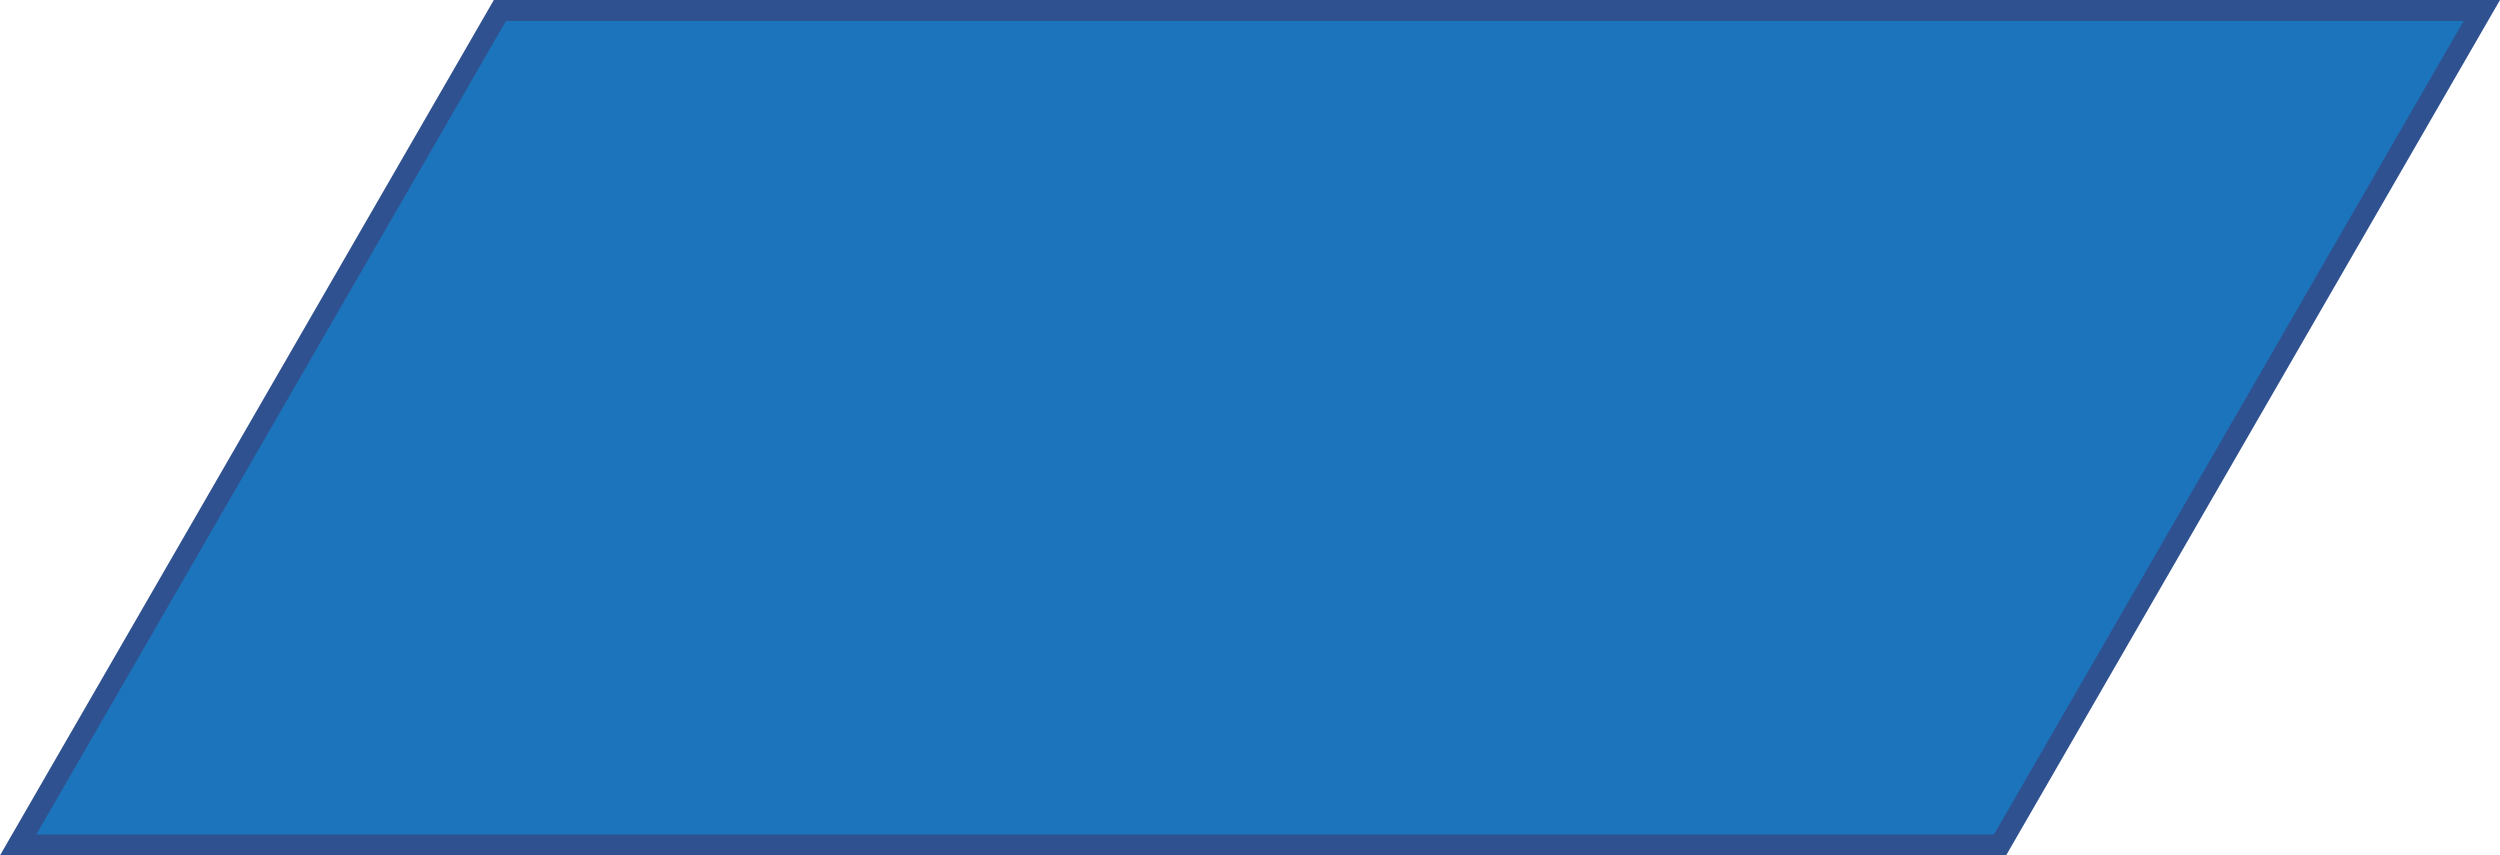 <?xml version="1.0" encoding="utf-8"?>
<!-- Generator: Adobe Illustrator 16.0.0, SVG Export Plug-In . SVG Version: 6.00 Build 0)  -->
<!DOCTYPE svg PUBLIC "-//W3C//DTD SVG 1.1//EN" "http://www.w3.org/Graphics/SVG/1.1/DTD/svg11.dtd">
<svg version="1.1" id="Layer_1" xmlns="http://www.w3.org/2000/svg" xmlns:xlink="http://www.w3.org/1999/xlink" x="0px" y="0px"
	 width="178.668px" height="61.132px" viewBox="-0.866 -0.5 178.668 61.132" enable-background="new -0.866 -0.5 178.668 61.132"
	 xml:space="preserve">
<polygon fill="#1C75BC" stroke="#2F5190" stroke-width="1.5" stroke-miterlimit="10" points="0.433,59.882 34.861,0.25 
	176.503,0.25 142.072,59.882 "/>
</svg>
